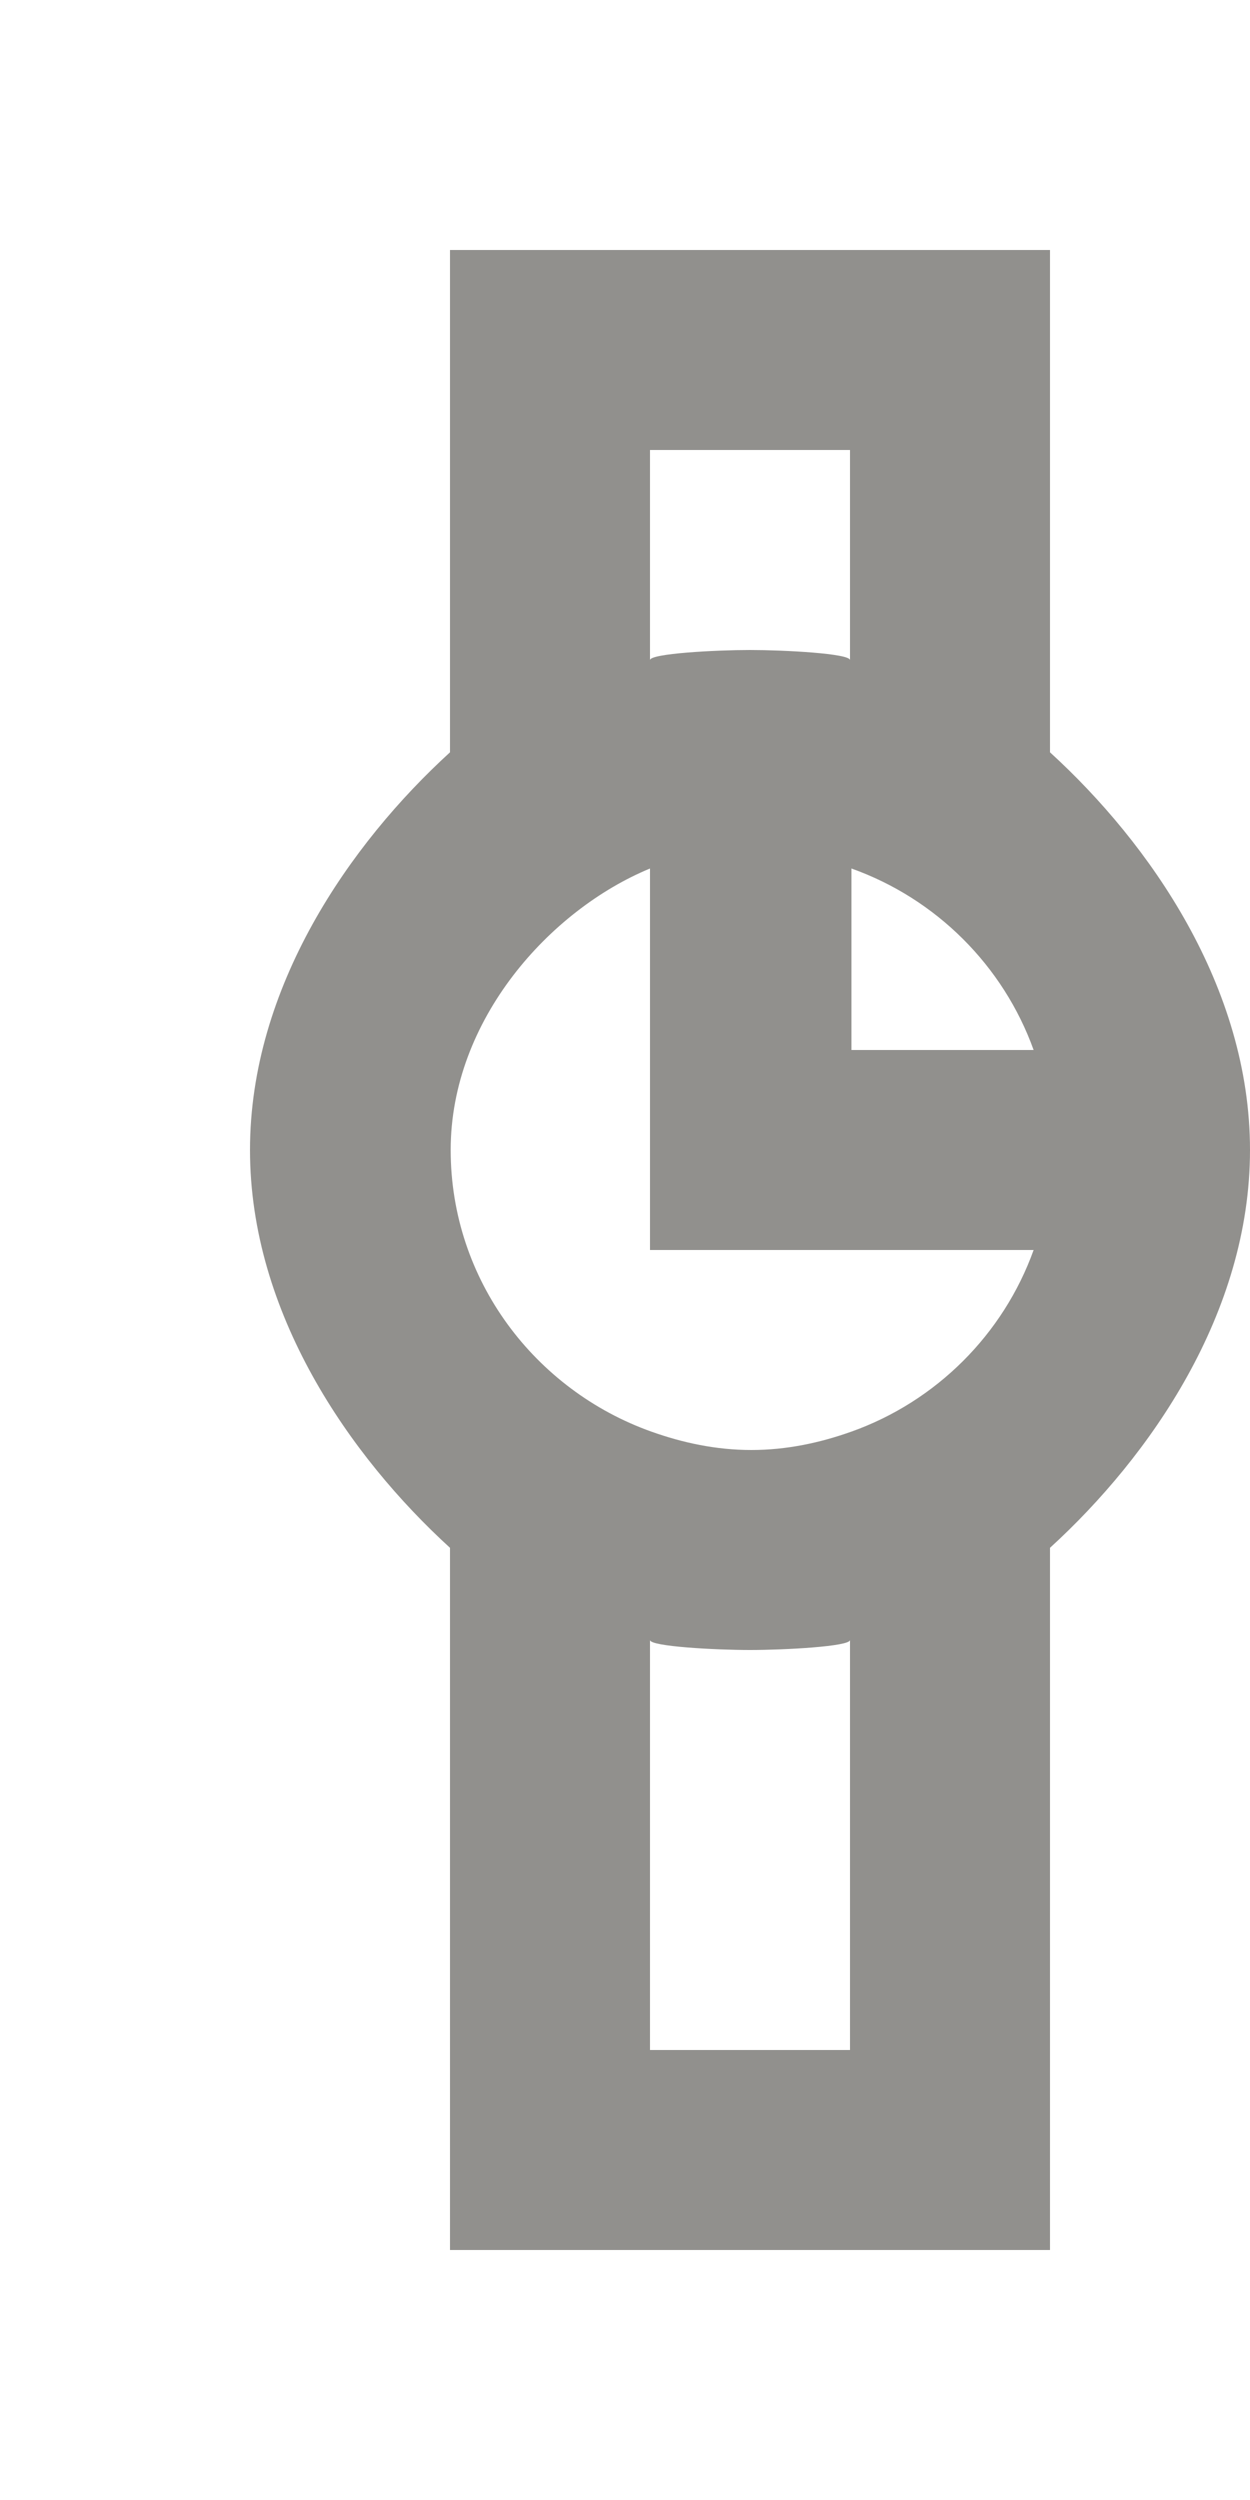 <!-- Generated by IcoMoon.io -->
<svg version="1.1" xmlns="http://www.w3.org/2000/svg" width="20" height="40" viewBox="0 0 20 40">
<title>mp-watch-1</title>
<path fill="#91908d" d="M13.622 22.906c-0.502 0.179-1.037 0.294-1.6 0.294s-1.098-0.115-1.6-0.294c-1.858-0.662-3.211-2.422-3.211-4.506s1.589-3.842 3.189-4.504v6.104h6.138c-0.486 1.352-1.56 2.422-2.915 2.906v0zM13.6 32.8h-3.2v-6.56c0 0.104 1.051 0.16 1.6 0.16 0.547 0 1.6-0.056 1.6-0.16v6.56zM10.4 7.2h3.2v3.362c0-0.106-1.053-0.162-1.6-0.162-0.549 0-1.6 0.056-1.6 0.162v-3.362zM16.538 16.8h-2.915v-2.904c1.355 0.483 2.429 1.554 2.915 2.904v0zM16.8 12.037v-8.037h-9.6v8.037c-1.6 1.461-3.2 3.755-3.2 6.363 0 2.61 1.6 4.904 3.2 6.365v11.235h9.6v-11.235c1.6-1.461 3.2-3.755 3.2-6.365 0-2.608-1.6-4.902-3.2-6.363v0z"></path>
</svg>

